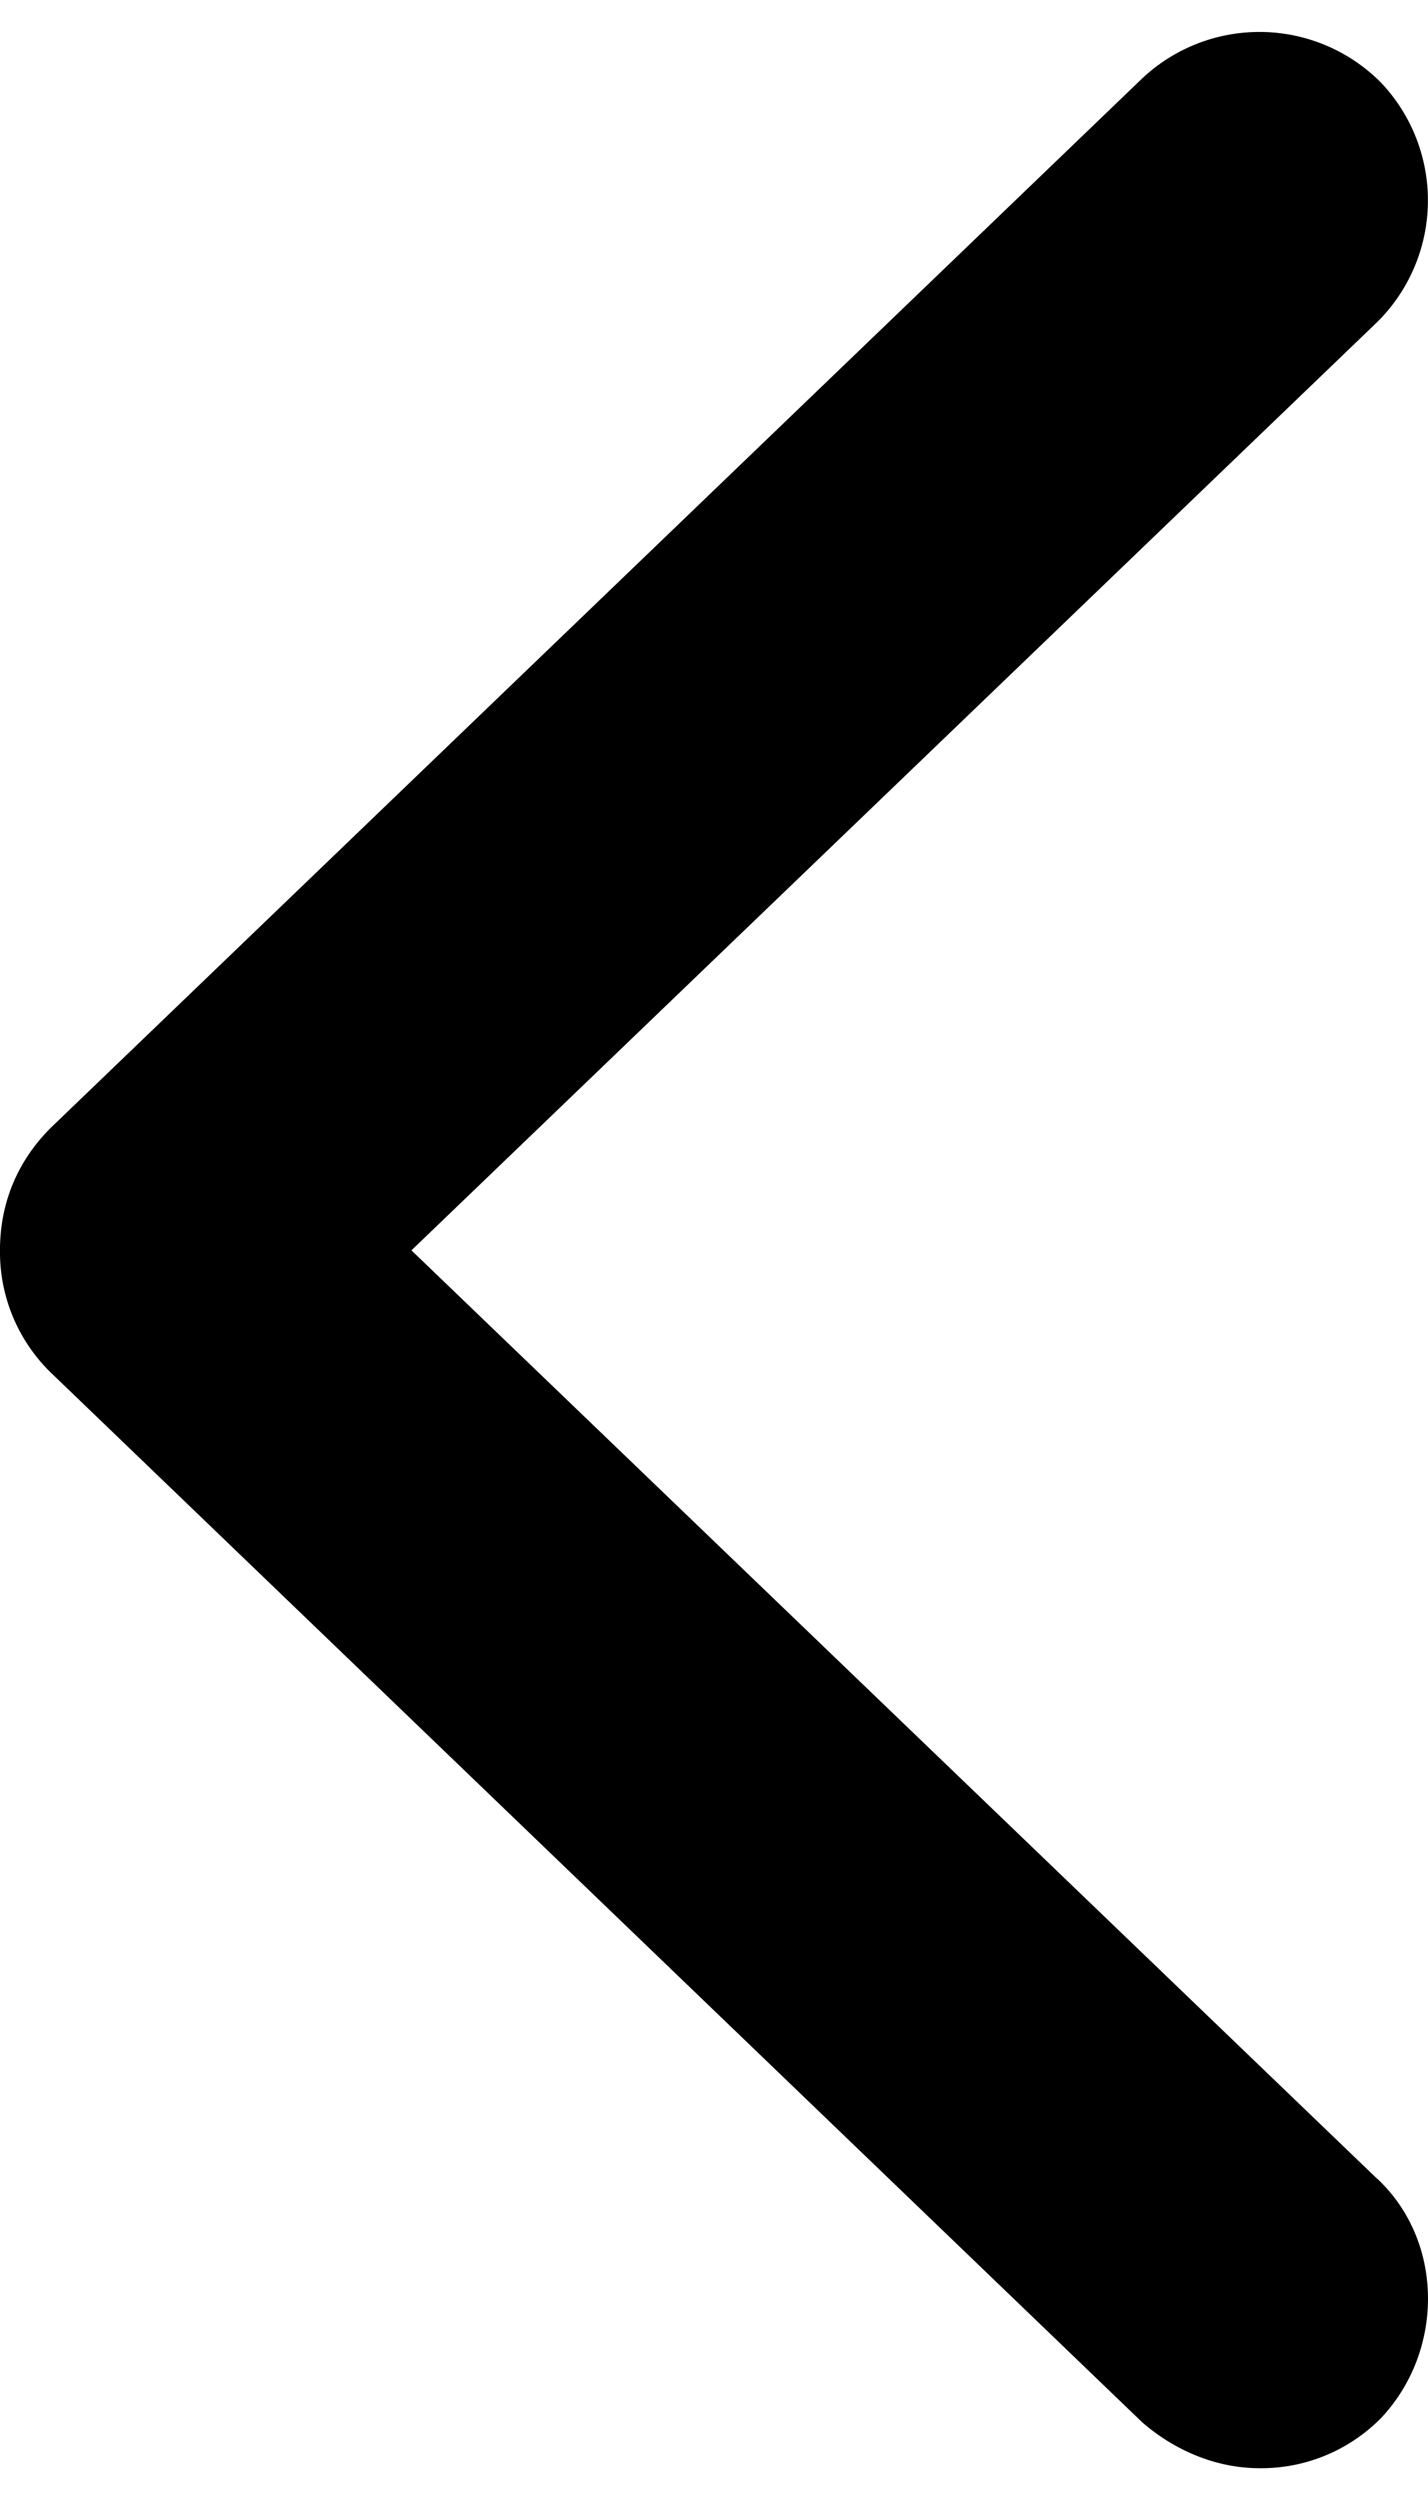<svg width="8" height="14" xmlns="http://www.w3.org/2000/svg"><path d="M7.715 12.2c.376.352.376.964.023 1.34a.942.942 0 0 1-.682.282c-.235 0-.47-.094-.658-.258L.282 7.684A.942.942 0 0 1 0 7c0-.258.094-.493.282-.682L6.398.44a.959.959 0 0 1 1.34.024.959.959 0 0 1-.023 1.34l-5.41 5.198 5.41 5.199Z"/></svg>